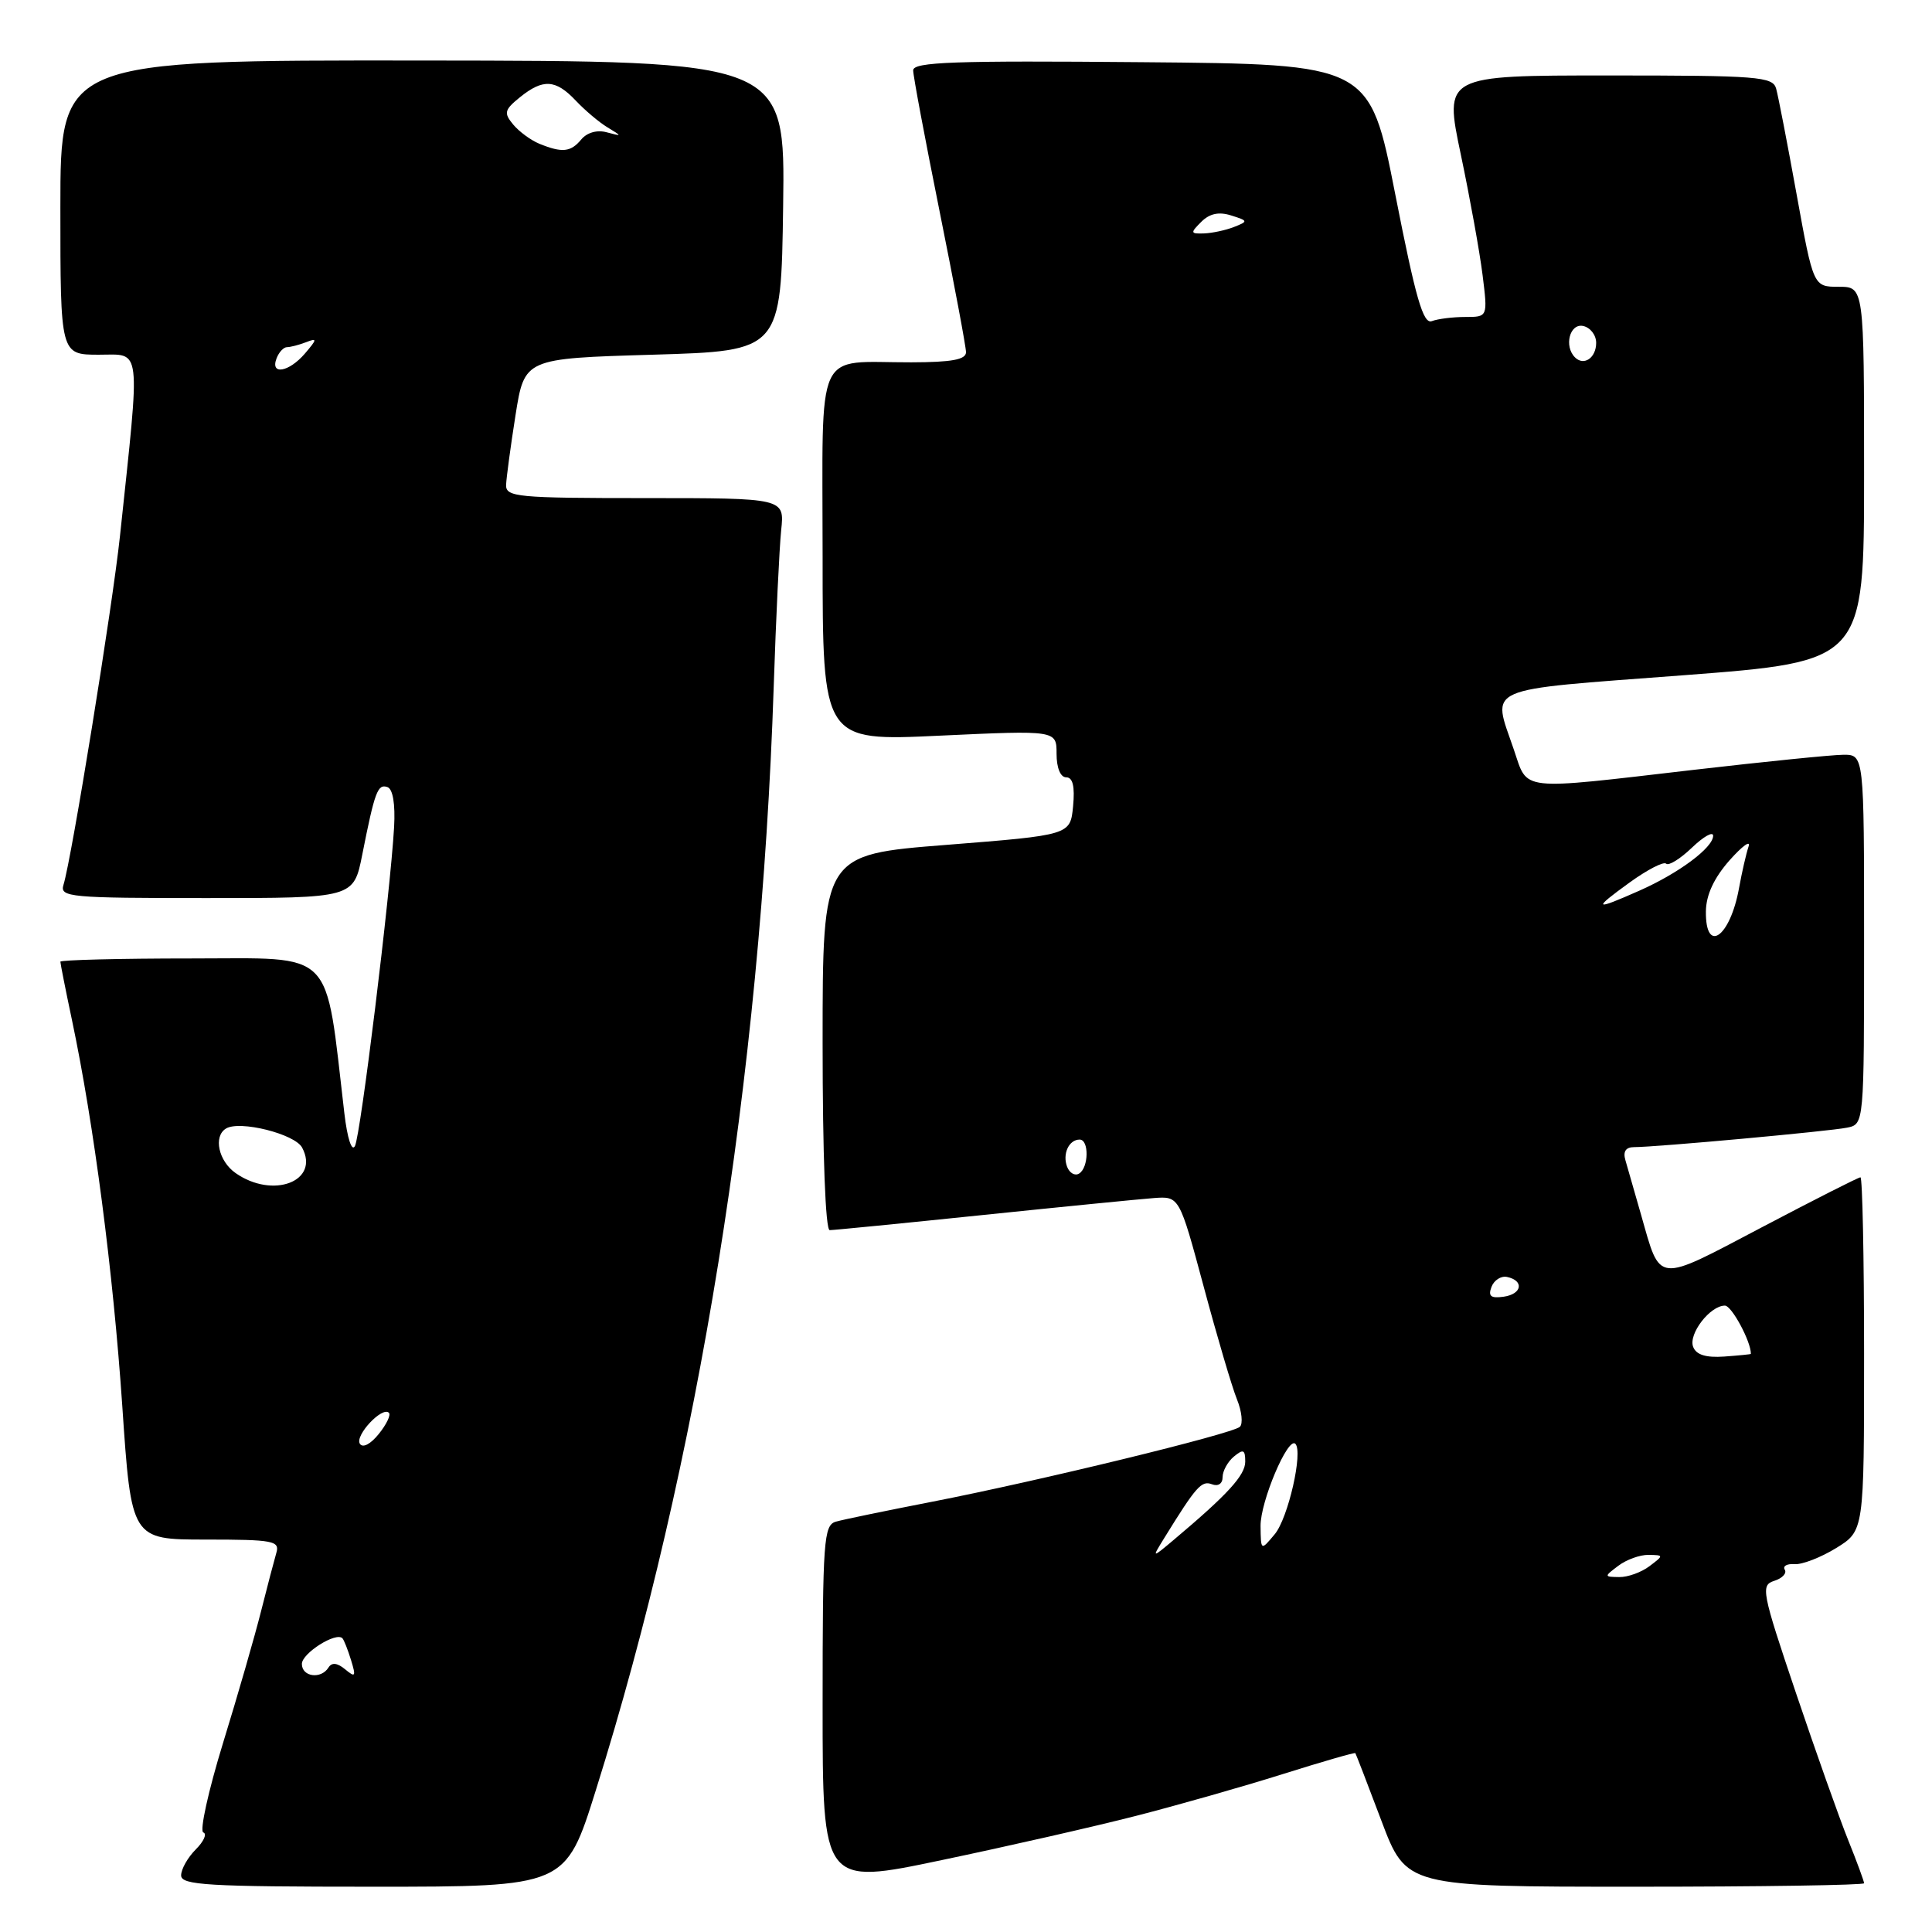 <?xml version="1.0" encoding="UTF-8" standalone="no"?>
<!DOCTYPE svg PUBLIC "-//W3C//DTD SVG 1.1//EN" "http://www.w3.org/Graphics/SVG/1.1/DTD/svg11.dtd" >
<svg xmlns="http://www.w3.org/2000/svg" xmlns:xlink="http://www.w3.org/1999/xlink" version="1.1" viewBox="0 0 256 256">
 <g >
 <path fill="currentColor"
d=" M 78.94 237.25 C 92.56 193.87 100.81 142.73 102.52 91.00 C 102.82 81.92 103.27 72.59 103.51 70.25 C 103.96 66.00 103.96 66.00 85.48 66.00 C 68.52 66.00 67.01 65.86 67.06 64.25 C 67.10 63.29 67.66 59.12 68.31 55.00 C 69.50 47.50 69.50 47.50 86.50 47.00 C 103.50 46.50 103.50 46.50 103.77 27.29 C 104.04 8.07 104.04 8.07 56.02 8.02 C 8.00 7.97 8.00 7.97 8.00 27.48 C 8.00 47.00 8.00 47.00 13.10 47.00 C 18.81 47.00 18.62 45.36 15.90 71.00 C 14.91 80.33 9.49 113.81 8.41 117.25 C 7.90 118.88 9.25 119.00 27.36 119.00 C 46.86 119.00 46.86 119.00 48.00 113.25 C 49.66 104.88 50.04 103.85 51.33 104.29 C 52.06 104.54 52.39 106.53 52.22 109.60 C 51.71 118.44 47.78 150.47 47.03 151.86 C 46.61 152.65 46.02 150.83 45.63 147.52 C 43.03 125.42 44.60 127.00 25.38 127.00 C 15.82 127.00 8.00 127.20 8.00 127.43 C 8.00 127.67 8.69 131.16 9.54 135.18 C 12.44 148.93 14.99 168.49 16.20 186.25 C 17.40 204.00 17.40 204.00 27.27 204.00 C 36.19 204.00 37.09 204.17 36.62 205.75 C 36.34 206.71 35.42 210.20 34.59 213.50 C 33.76 216.80 31.49 224.68 29.54 231.00 C 27.60 237.32 26.43 242.64 26.94 242.81 C 27.46 242.98 27.00 244.00 25.94 245.06 C 24.87 246.13 24.00 247.68 24.00 248.50 C 24.00 249.79 27.50 250.00 49.47 250.00 C 74.94 250.00 74.94 250.00 78.94 237.25 Z  M 150.50 240.62 C 156.00 239.21 164.76 236.72 169.96 235.08 C 175.17 233.44 179.50 232.19 179.59 232.30 C 179.67 232.41 181.23 236.44 183.04 241.25 C 186.34 250.00 186.34 250.00 216.67 250.00 C 233.35 250.00 247.00 249.79 247.00 249.54 C 247.00 249.28 246.05 246.69 244.88 243.79 C 243.71 240.88 240.60 232.11 237.96 224.29 C 233.43 210.86 233.28 210.05 235.10 209.47 C 236.16 209.13 236.79 208.47 236.49 207.99 C 236.20 207.51 236.78 207.18 237.79 207.26 C 238.80 207.33 241.28 206.37 243.31 205.12 C 247.00 202.84 247.00 202.84 247.00 179.42 C 247.00 166.54 246.78 156.00 246.52 156.00 C 246.25 156.00 240.36 158.99 233.42 162.64 C 219.30 170.07 220.07 170.15 217.46 161.00 C 216.59 157.97 215.66 154.71 215.38 153.75 C 215.03 152.58 215.42 152.00 216.53 152.00 C 219.45 152.00 242.42 149.90 244.75 149.42 C 247.00 148.96 247.00 148.96 247.00 124.48 C 247.00 100.00 247.00 100.00 244.25 100.01 C 242.74 100.02 233.85 100.92 224.50 102.00 C 200.96 104.73 202.50 104.90 200.59 99.32 C 197.70 90.82 196.11 91.52 223.00 89.48 C 247.00 87.65 247.00 87.65 247.00 62.83 C 247.00 38.00 247.00 38.00 243.64 38.00 C 240.28 38.00 240.28 38.00 238.06 25.75 C 236.84 19.01 235.62 12.71 235.35 11.75 C 234.91 10.15 232.98 10.00 213.11 10.00 C 191.36 10.00 191.36 10.00 193.56 20.45 C 194.77 26.20 196.07 33.40 196.45 36.45 C 197.14 42.00 197.14 42.00 194.15 42.00 C 192.51 42.00 190.52 42.25 189.73 42.55 C 188.58 42.99 187.59 39.56 184.89 25.80 C 181.49 8.50 181.49 8.50 151.24 8.24 C 126.44 8.02 121.00 8.21 121.00 9.32 C 121.00 10.06 122.58 18.46 124.50 28.00 C 126.42 37.54 128.00 45.94 128.00 46.67 C 128.00 47.65 126.11 48.00 120.75 48.01 C 107.81 48.04 109.00 45.43 109.00 73.72 C 109.00 98.21 109.00 98.21 124.50 97.48 C 140.00 96.76 140.00 96.76 140.00 99.88 C 140.00 101.74 140.51 103.00 141.28 103.00 C 142.15 103.00 142.44 104.20 142.19 106.83 C 141.82 110.65 141.82 110.65 125.41 111.95 C 109.00 113.24 109.00 113.24 109.00 138.12 C 109.00 153.04 109.38 163.00 109.94 163.00 C 110.46 163.00 119.57 162.10 130.19 161.00 C 140.81 159.90 151.02 158.89 152.89 158.75 C 156.27 158.50 156.27 158.50 159.50 170.50 C 161.27 177.10 163.25 183.81 163.90 185.41 C 164.55 187.01 164.72 188.65 164.29 189.06 C 163.27 190.00 137.68 196.23 123.50 198.99 C 117.45 200.17 111.71 201.35 110.75 201.63 C 109.15 202.09 109.00 204.13 109.00 225.96 C 109.00 249.79 109.00 249.79 124.75 246.48 C 133.41 244.67 145.00 242.03 150.50 240.62 Z  M 40.00 220.48 C 40.00 219.06 44.56 216.18 45.38 217.09 C 45.58 217.31 46.10 218.62 46.52 219.99 C 47.19 222.17 47.09 222.32 45.73 221.19 C 44.69 220.33 43.97 220.25 43.53 220.95 C 42.55 222.54 40.00 222.20 40.00 220.48 Z  M 47.68 191.30 C 47.01 190.20 50.65 186.32 51.53 187.20 C 51.82 187.48 51.21 188.75 50.18 190.02 C 49.08 191.38 48.06 191.90 47.68 191.30 Z  M 31.22 155.44 C 28.96 153.86 28.24 150.58 29.94 149.54 C 31.75 148.42 39.06 150.25 40.03 152.06 C 42.42 156.52 36.17 158.91 31.22 155.44 Z  M 36.64 47.50 C 36.95 46.67 37.58 46.00 38.03 46.00 C 38.47 46.00 39.60 45.71 40.54 45.35 C 42.06 44.76 42.04 44.93 40.40 46.85 C 38.29 49.31 35.78 49.75 36.64 47.50 Z  M 71.47 19.05 C 70.35 18.59 68.79 17.45 68.00 16.50 C 66.73 14.97 66.83 14.56 68.89 12.89 C 71.96 10.41 73.63 10.51 76.30 13.34 C 77.51 14.62 79.40 16.22 80.50 16.88 C 82.46 18.07 82.46 18.08 80.39 17.53 C 79.13 17.18 77.78 17.56 77.02 18.48 C 75.62 20.16 74.50 20.28 71.47 19.05 Z  M 214.44 207.47 C 215.51 206.66 217.31 206.01 218.44 206.03 C 220.47 206.06 220.47 206.09 218.56 207.53 C 217.49 208.34 215.69 208.99 214.56 208.97 C 212.53 208.94 212.53 208.91 214.44 207.47 Z  M 154.30 203.75 C 158.50 196.95 159.21 196.15 160.58 196.67 C 161.41 196.99 162.00 196.60 162.00 195.73 C 162.00 194.91 162.68 193.68 163.50 193.00 C 164.75 191.97 165.00 192.08 165.00 193.68 C 165.00 195.48 162.67 198.03 155.55 204.02 C 152.60 206.50 152.60 206.50 154.30 203.75 Z  M 167.03 202.21 C 167.00 198.97 170.66 190.33 171.64 191.31 C 172.69 192.36 170.69 201.16 168.91 203.29 C 167.07 205.50 167.07 205.50 167.03 202.21 Z  M 224.35 178.46 C 223.70 176.76 226.59 173.00 228.56 173.00 C 229.46 173.00 232.03 177.79 232.00 179.40 C 232.00 179.45 230.41 179.61 228.47 179.75 C 226.04 179.92 224.75 179.52 224.35 178.46 Z  M 197.63 170.52 C 197.97 169.63 198.89 169.04 199.68 169.20 C 201.98 169.68 201.69 171.47 199.25 171.82 C 197.54 172.06 197.16 171.76 197.63 170.52 Z  M 141.40 154.61 C 140.75 152.91 141.63 151.00 143.06 151.00 C 144.32 151.00 144.27 154.72 142.99 155.50 C 142.44 155.85 141.72 155.44 141.40 154.61 Z  M 226.04 120.75 C 226.07 118.58 227.11 116.34 229.17 114.00 C 230.88 112.08 232.01 111.26 231.69 112.18 C 231.38 113.10 230.81 115.58 230.43 117.68 C 229.25 124.20 225.97 126.50 226.04 120.75 Z  M 215.94 116.93 C 218.28 115.24 220.45 114.12 220.77 114.44 C 221.10 114.76 222.63 113.81 224.18 112.33 C 225.73 110.84 227.00 110.13 227.00 110.74 C 227.00 112.32 222.43 115.72 217.20 118.03 C 211.17 120.70 210.98 120.52 215.94 116.93 Z  M 208.69 47.35 C 207.22 45.88 207.99 42.85 209.75 43.19 C 210.71 43.38 211.50 44.38 211.50 45.43 C 211.50 47.42 209.87 48.54 208.69 47.35 Z  M 159.17 29.40 C 160.28 28.29 161.51 28.03 163.14 28.55 C 165.40 29.26 165.41 29.33 163.50 30.08 C 162.40 30.51 160.62 30.89 159.54 30.93 C 157.73 30.99 157.70 30.87 159.17 29.40 Z "/>
</g>
</svg>
